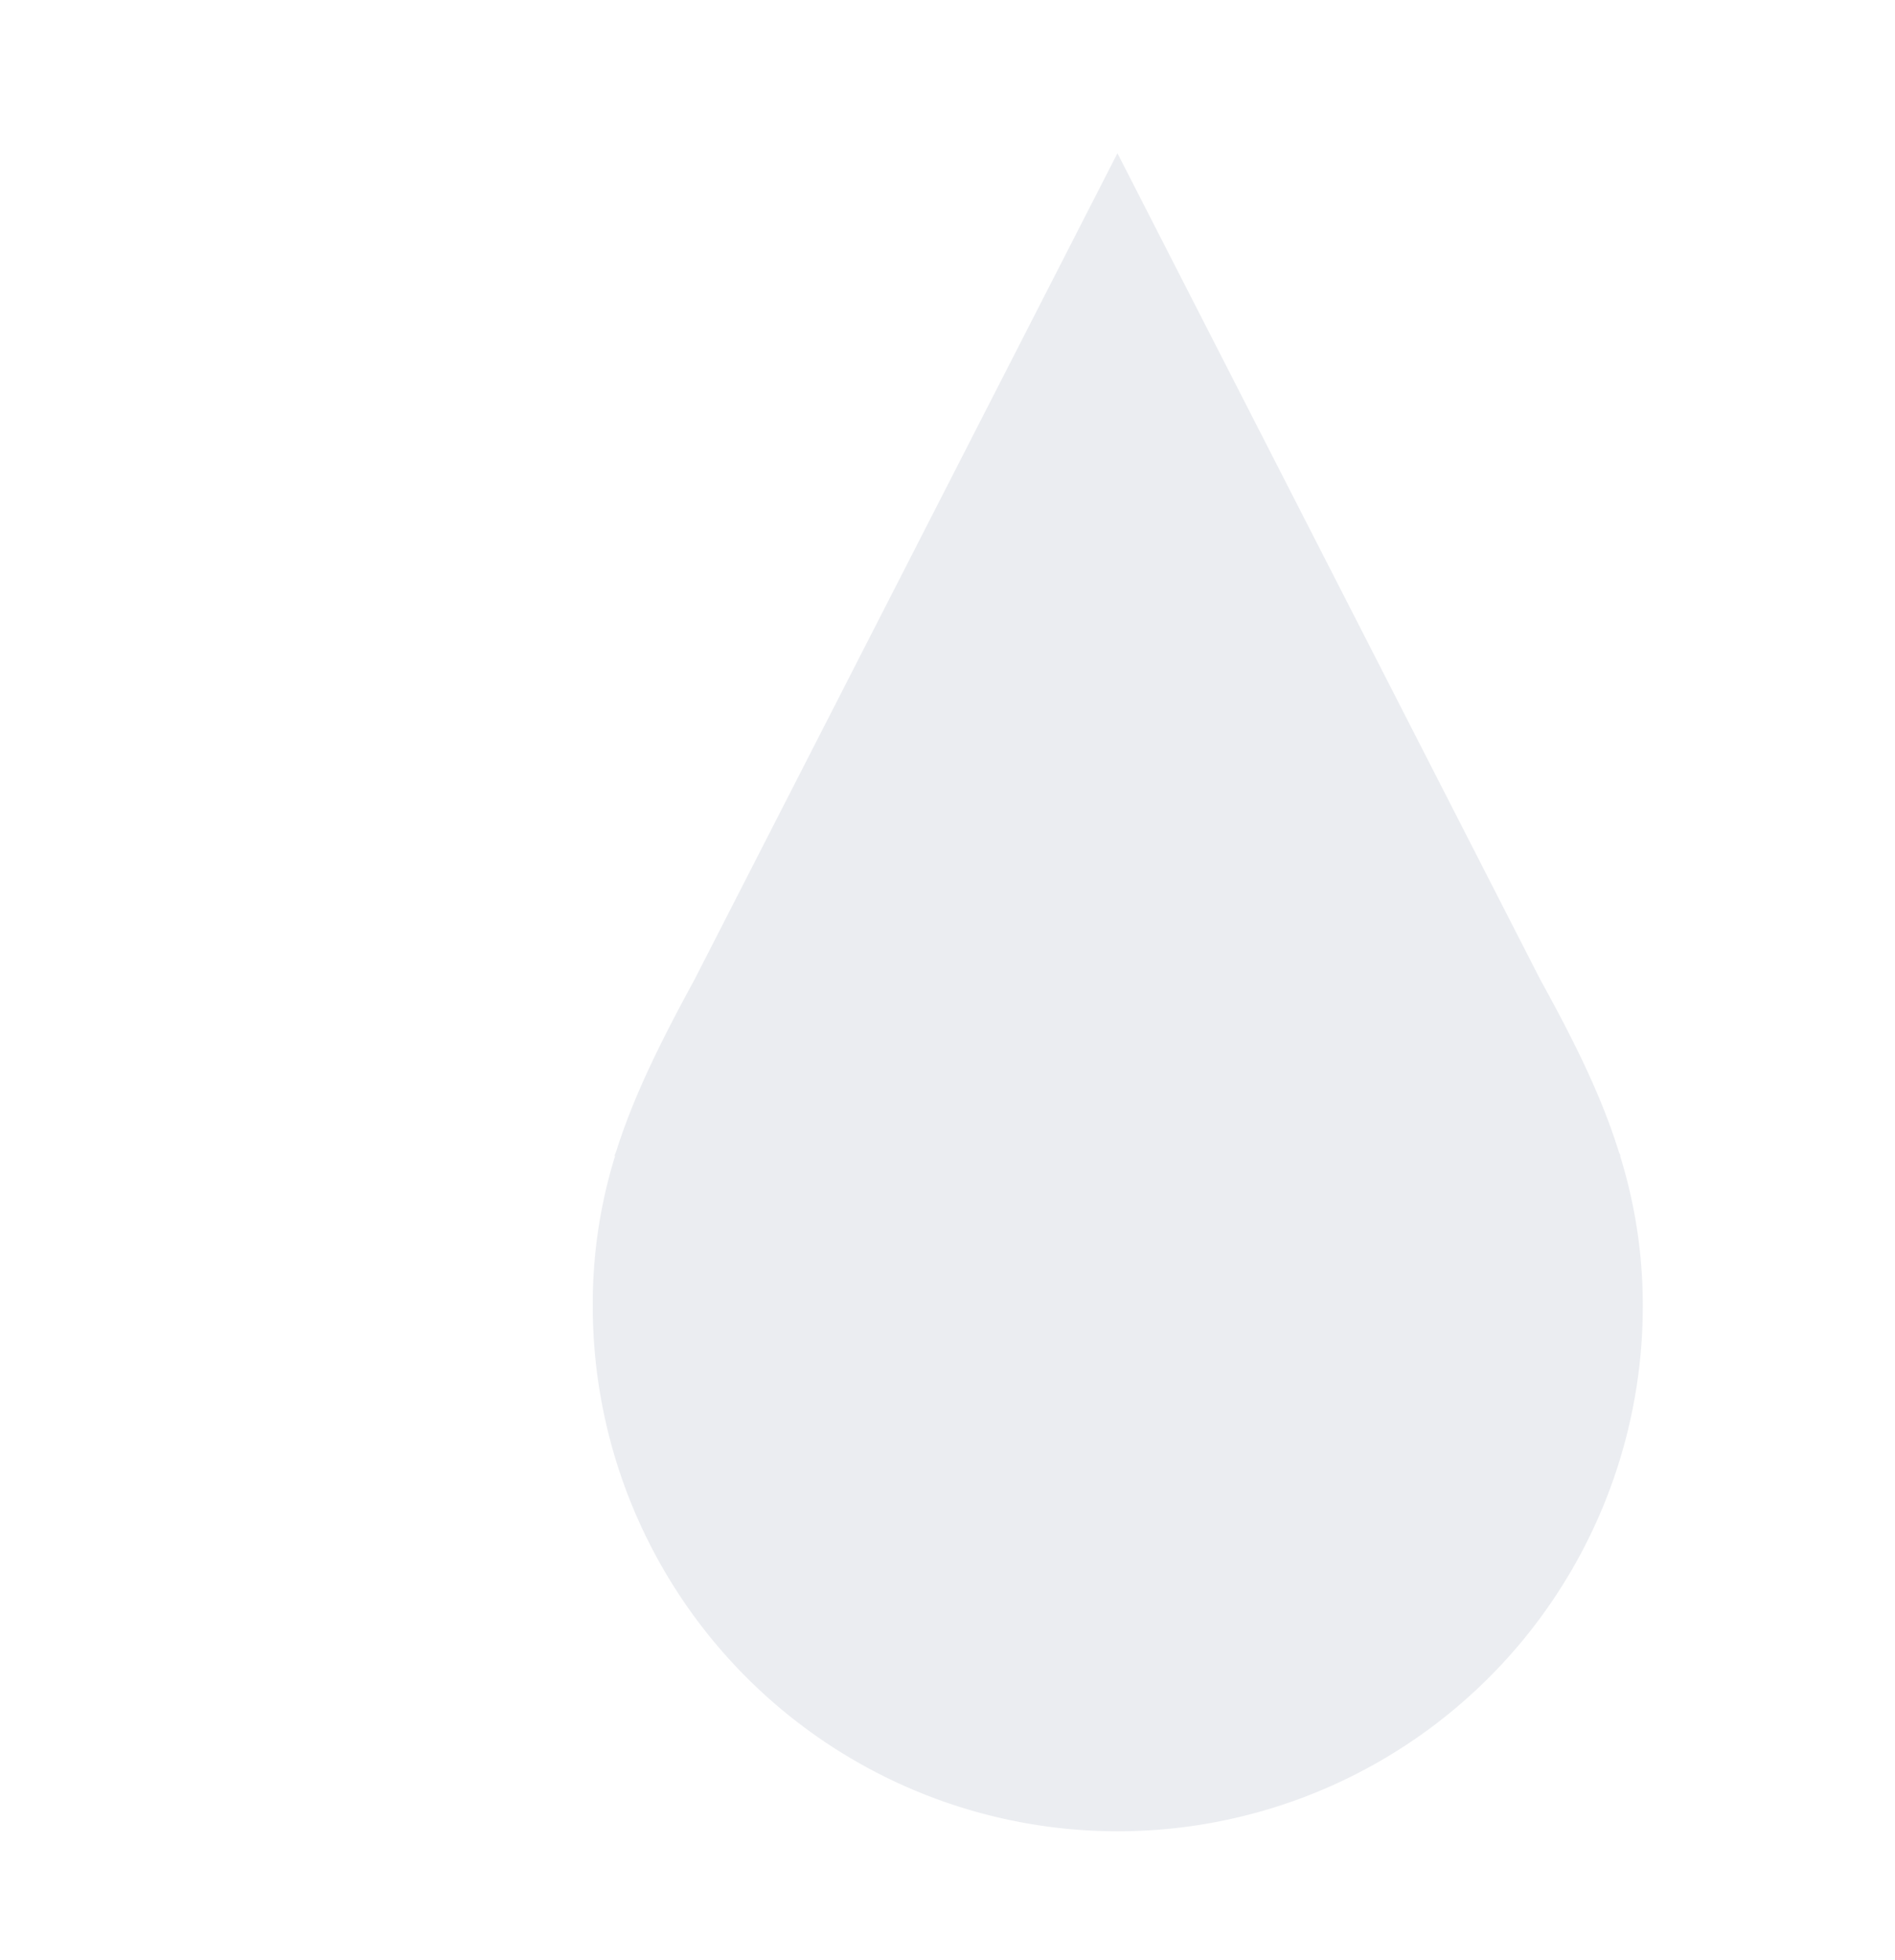 <svg id="Ebene_1" data-name="Ebene 1" xmlns="http://www.w3.org/2000/svg" viewBox="0 0 221.8 229.38"><defs><style>.cls-1{fill:#d8dde5;opacity:0.5;}</style></defs><title>Insel_2</title><path class="cls-1" d="M189.62,135.24h.06l-.19-.41c-2-6.48-5.15-12.85-9.2-20.19l-49.5-96.71L81.28,114.64c-4,7.34-7.16,13.71-9.19,20.19l-.19.41H72a58.29,58.29,0,0,0-2.62,17.59,61.45,61.45,0,0,0,122.9,0A58.61,58.61,0,0,0,189.62,135.24Z"/></svg>